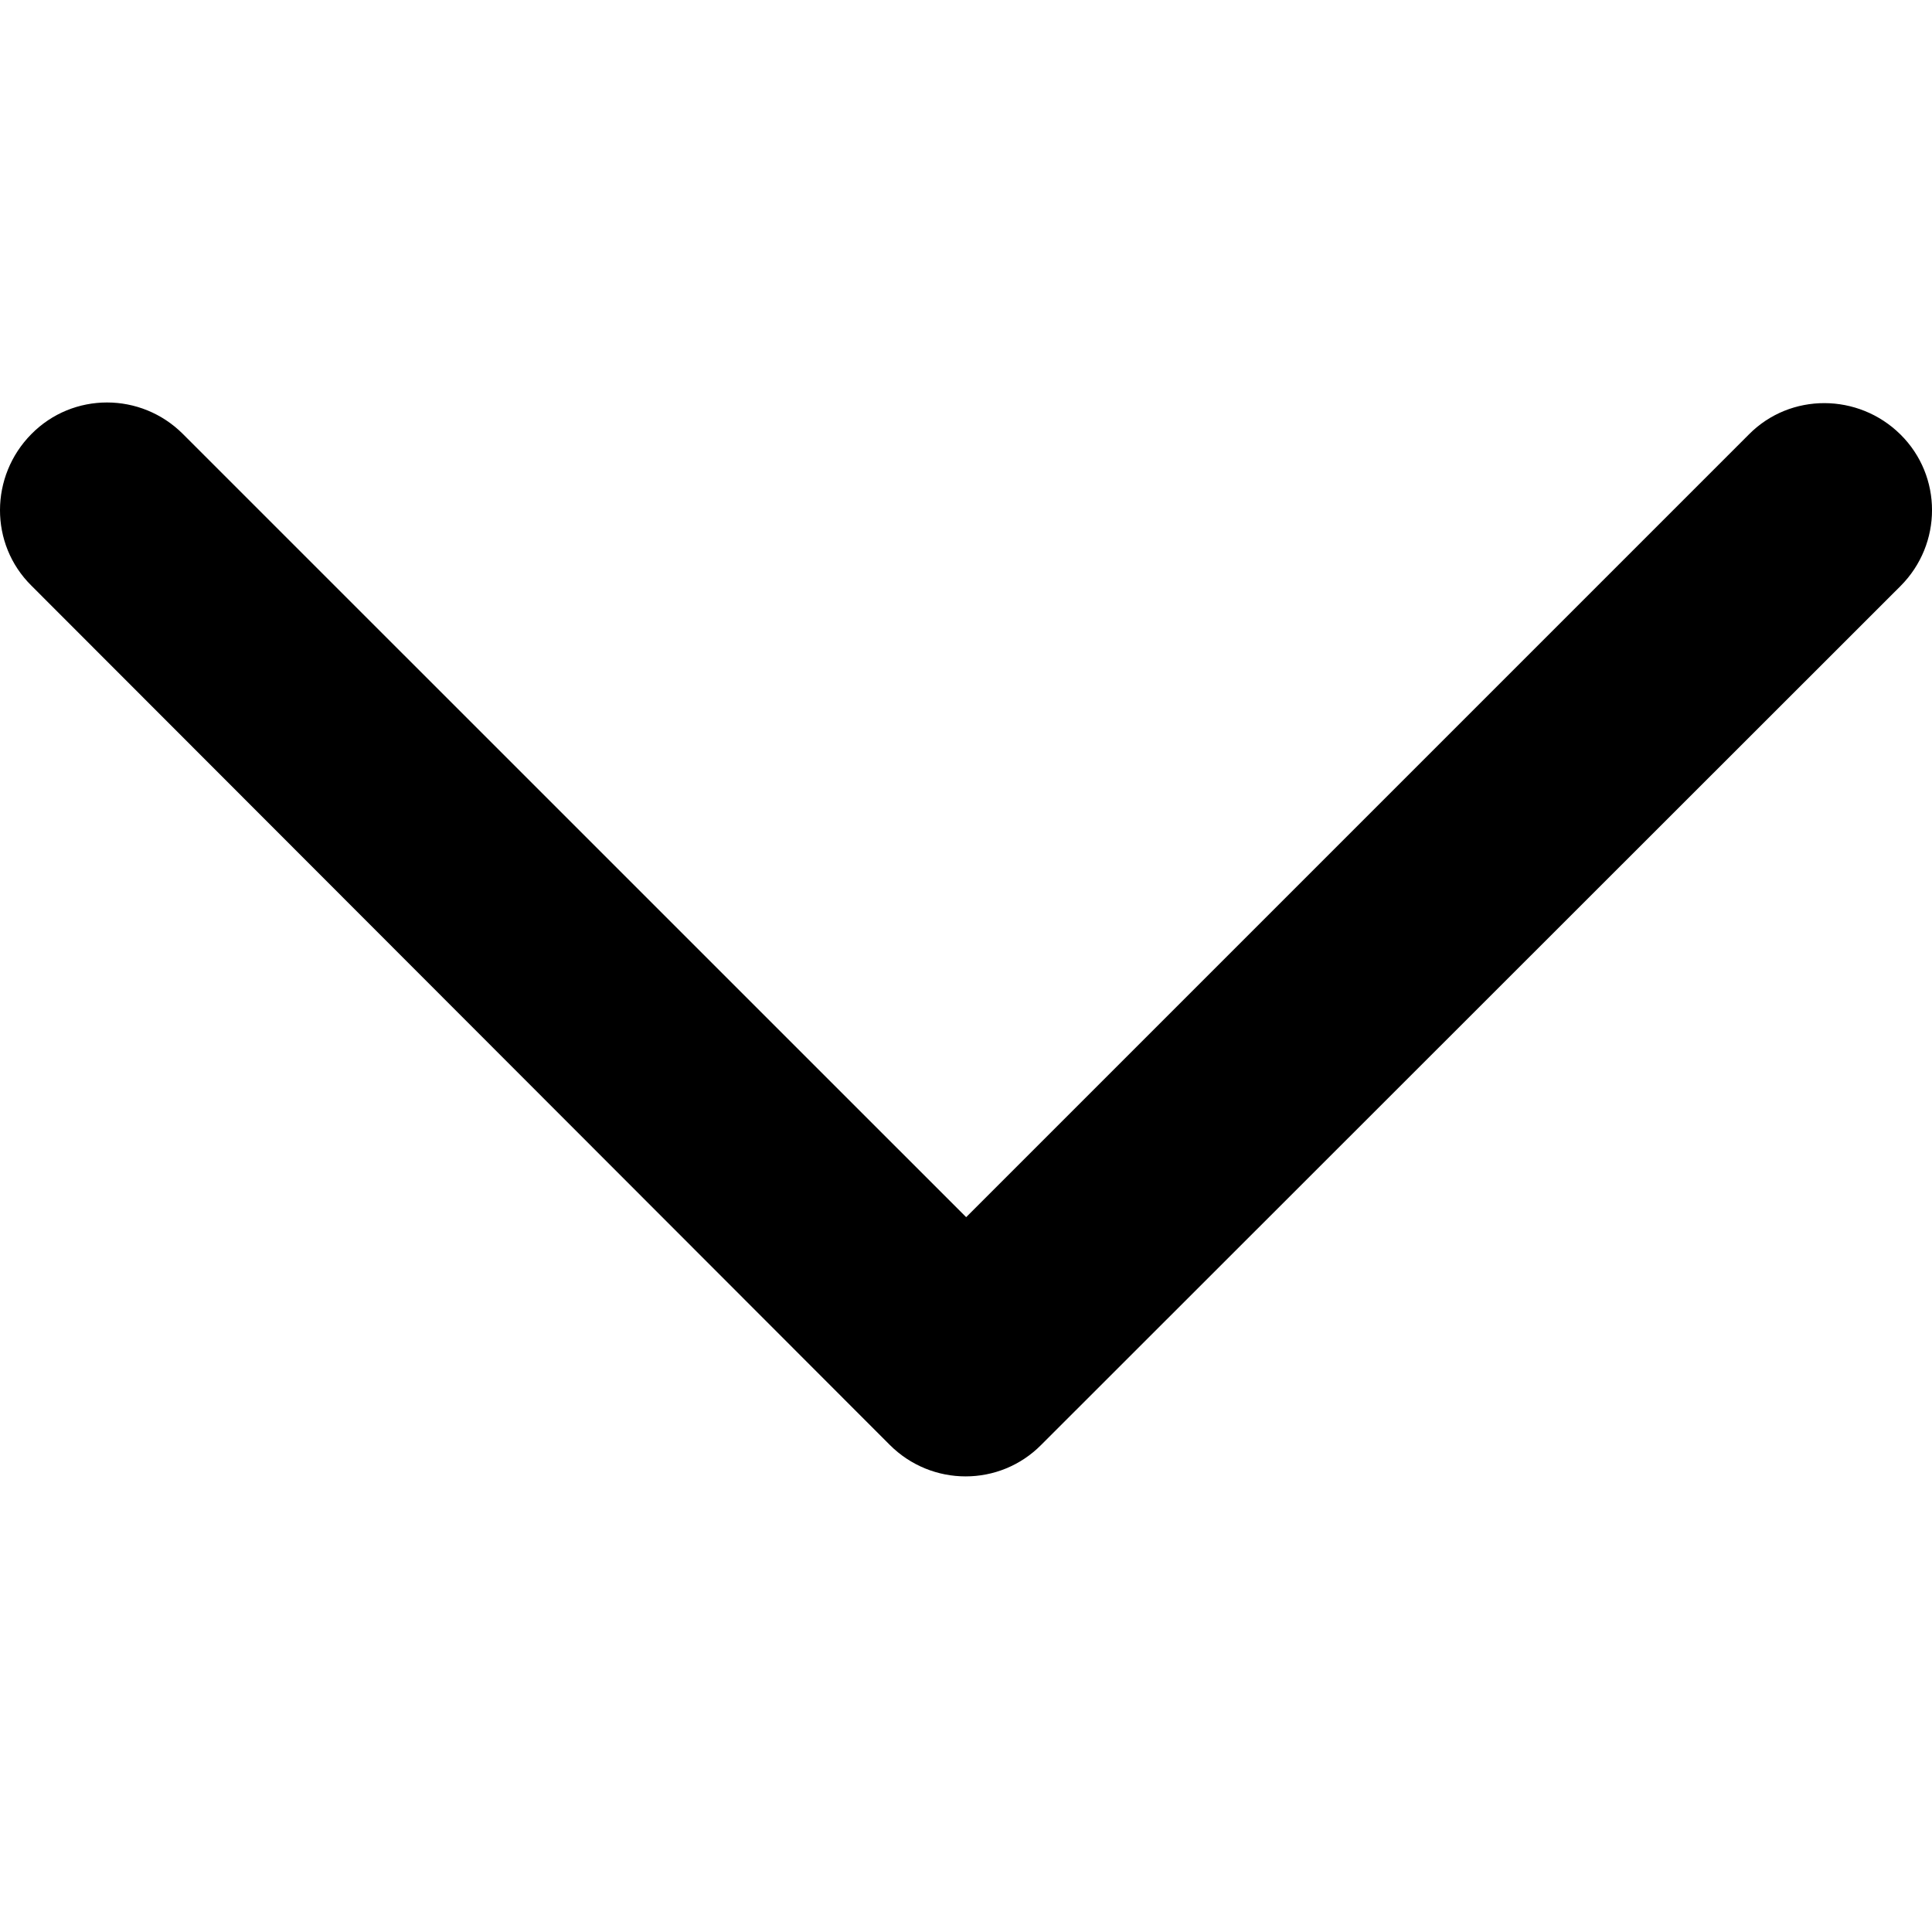 <svg xmlns="http://www.w3.org/2000/svg" width="24" height="24" viewBox="0 0 24 24" fill="none">
    <path d="M11.052 17.948C11.574 18.471 12.418 18.471 12.935 17.948L23.608 7.281C24.131 6.758 24.131 5.914 23.608 5.397C23.086 4.881 22.241 4.875 21.725 5.397L12.002 15.12L2.273 5.392C1.751 4.869 0.906 4.869 0.39 5.392C-0.127 5.914 -0.133 6.758 0.39 7.275L11.052 17.948Z" fill="black"/>
</svg>
